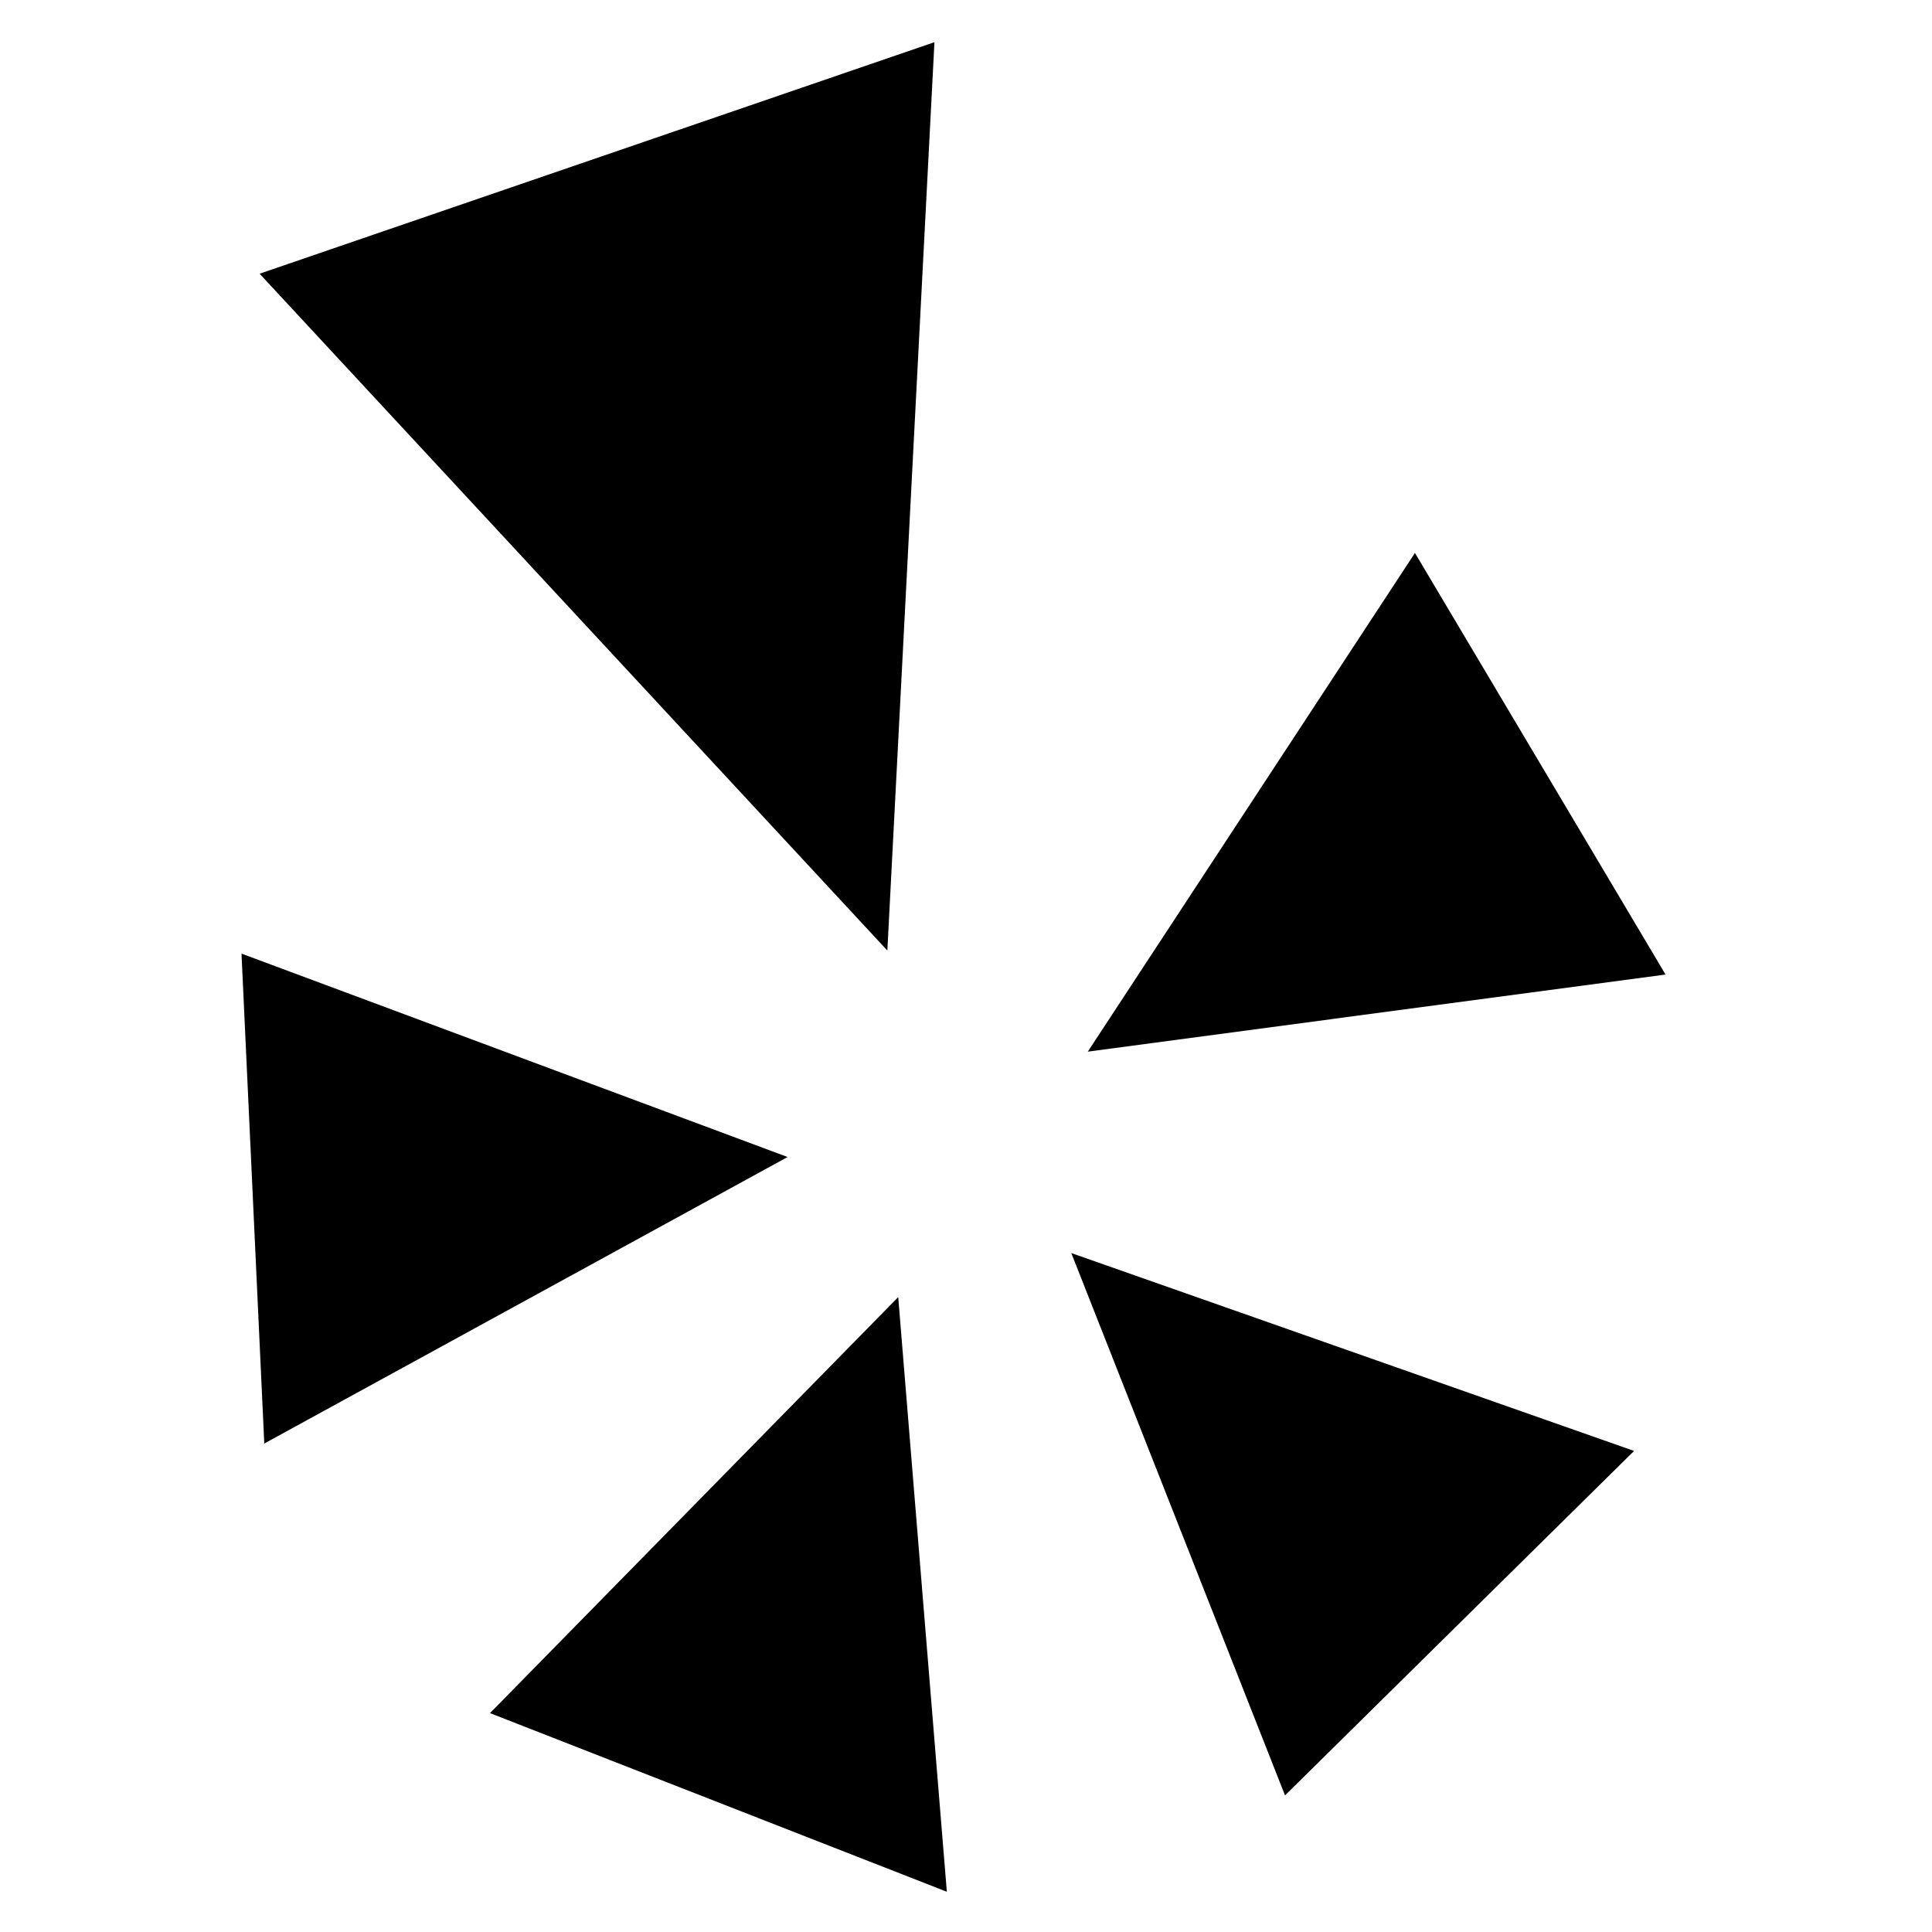 <?xml version="1.0" encoding="utf-8"?>
<!-- Generator: Adobe Illustrator 19.2.1, SVG Export Plug-In . SVG Version: 6.00 Build 0)  -->
<svg version="1.1" xmlns="http://www.w3.org/2000/svg" xmlns:xlink="http://www.w3.org/1999/xlink" x="0px" y="0px" width="24px"
	 height="24px" viewBox="0 0 24 24" enable-background="new 0 0 24 24" xml:space="preserve">
<g id="Filled_Icons">
	<g>
		<polygon points="3.225,3.4 11.023,11.808 11.608,0.524 		"/>
		<polygon points="17.577,6.869 13.513,13.064 20.69,12.106 		"/>
		<polygon points="20.299,18.024 13.308,15.566 15.963,22.303 		"/>
		<polygon points="11.762,23.5 11.158,16.113 6.087,21.281 		"/>
		<polygon points="3.283,17.932 9.784,14.373 3,11.846 		"/>
	</g>
</g>
<g id="Frames-24px">
	<rect fill="none" width="24" height="24"/>
</g>
</svg>
